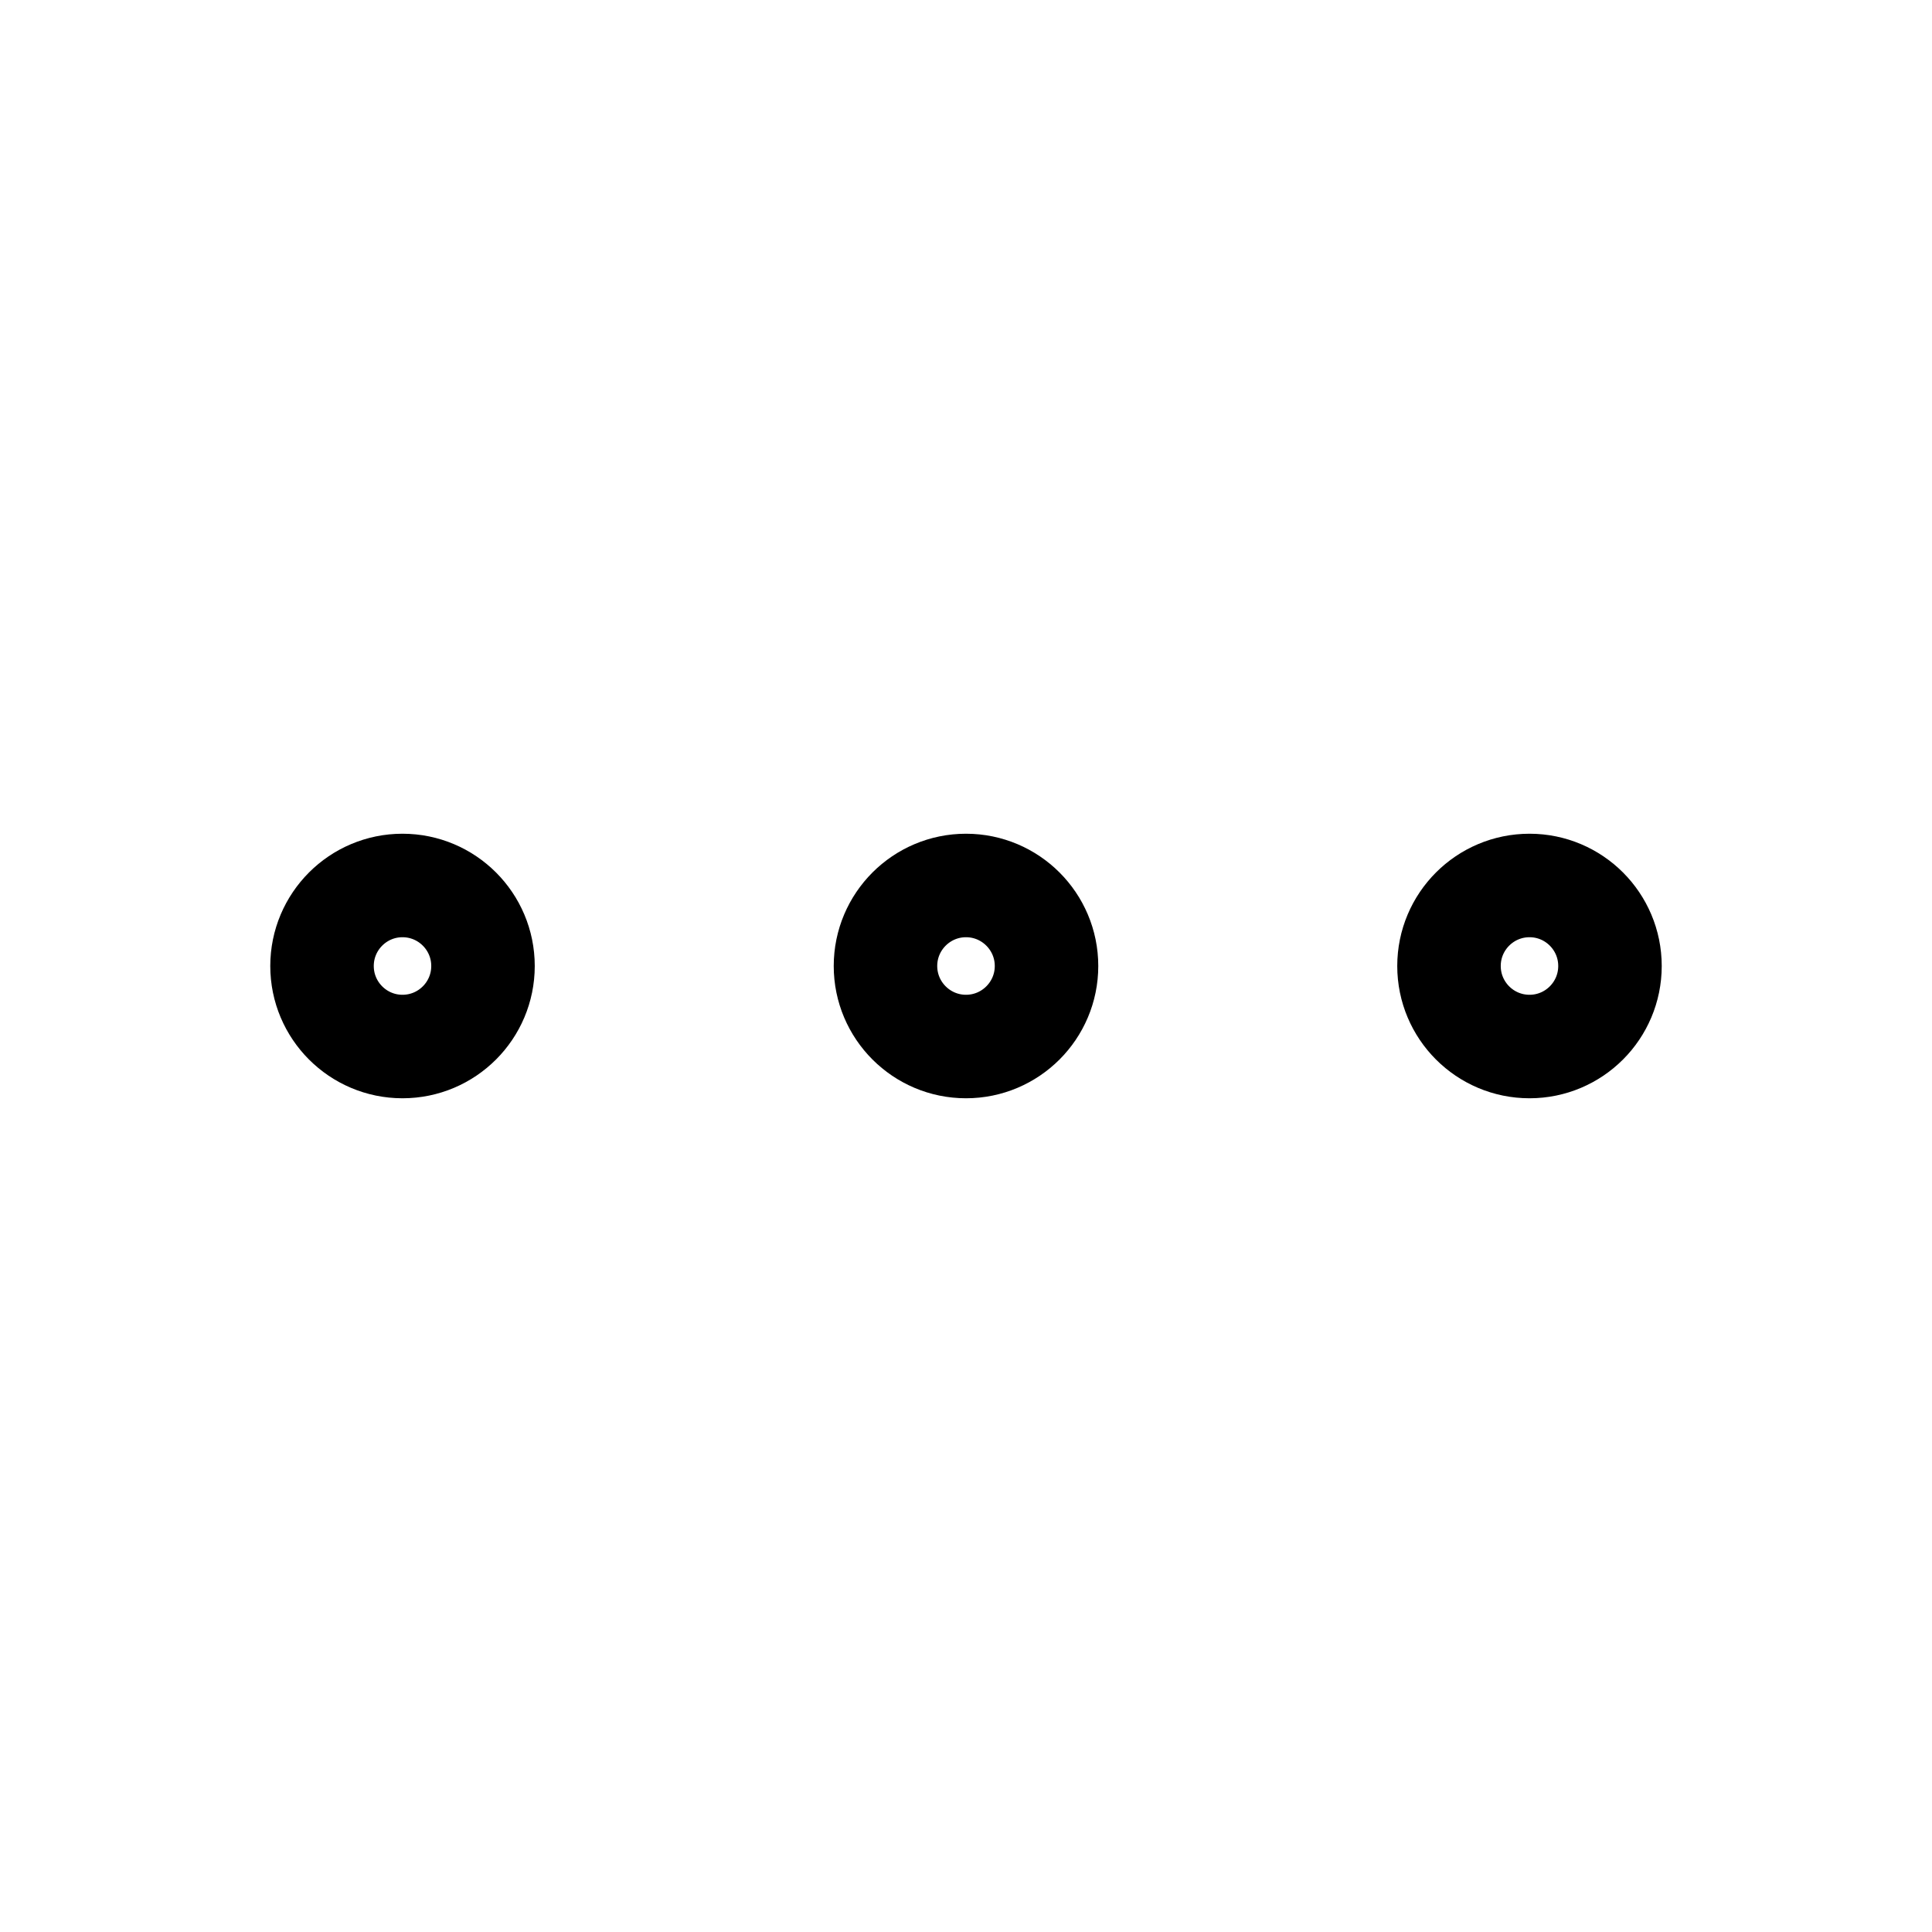 <svg width="28" height="28" viewBox="0 0 28 28" fill="none" xmlns="http://www.w3.org/2000/svg">
<path d="M15.167 14C15.167 13.356 14.644 12.833 14 12.833C13.356 12.833 12.833 13.356 12.833 14C12.833 14.644 13.356 15.167 14 15.167C14.644 15.167 15.167 14.644 15.167 14Z" stroke="black" stroke-width="1.5" stroke-linecap="round" stroke-linejoin="round"/>
<path d="M23.333 14C23.333 13.356 22.811 12.833 22.167 12.833C21.522 12.833 21 13.356 21 14C21 14.644 21.522 15.167 22.167 15.167C22.811 15.167 23.333 14.644 23.333 14Z" stroke="black" stroke-width="1.5" stroke-linecap="round" stroke-linejoin="round"/>
<path d="M7 14C7 13.356 6.478 12.833 5.833 12.833C5.189 12.833 4.667 13.356 4.667 14C4.667 14.644 5.189 15.167 5.833 15.167C6.478 15.167 7 14.644 7 14Z" stroke="black" stroke-width="1.5" stroke-linecap="round" stroke-linejoin="round"/>
</svg>
